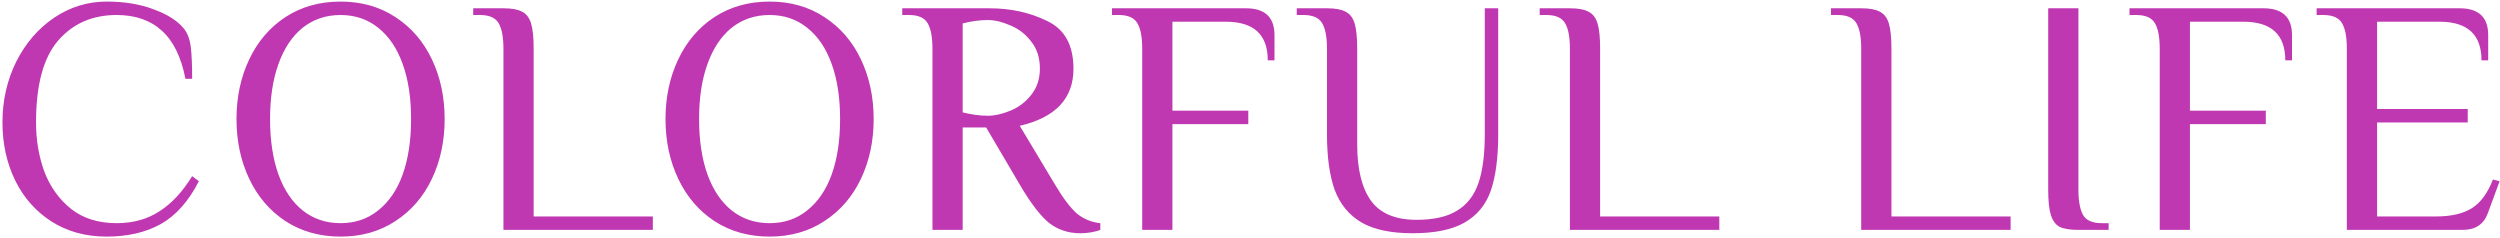 <svg width="609" height="58" viewBox="0 0 609 58" fill="none" xmlns="http://www.w3.org/2000/svg">
<path d="M25.953 57.636C20.882 57.636 16.411 56.409 12.54 53.955C8.723 51.502 5.779 48.175 3.707 43.977C1.635 39.724 0.599 35.008 0.599 29.828C0.599 24.484 1.716 19.549 3.952 15.024C6.242 10.498 9.323 6.927 13.194 4.309C17.12 1.692 21.373 0.384 25.953 0.384C30.315 0.384 34.132 1.011 37.404 2.265C40.73 3.464 43.183 5.018 44.765 6.927C45.692 8.072 46.264 9.598 46.482 11.507C46.7 13.361 46.809 15.924 46.809 19.195H45.174C44.138 13.906 42.229 10.007 39.448 7.499C36.668 4.937 32.987 3.655 28.407 3.655C22.518 3.655 17.774 5.727 14.176 9.871C10.577 14.015 8.778 20.667 8.778 29.828C8.778 34.135 9.459 38.143 10.822 41.85C12.24 45.558 14.421 48.584 17.365 50.929C20.31 53.219 23.99 54.364 28.407 54.364C32.387 54.364 35.85 53.41 38.794 51.502C41.793 49.593 44.465 46.731 46.809 42.914L48.445 44.141C45.937 49.048 42.829 52.538 39.121 54.61C35.468 56.627 31.079 57.636 25.953 57.636ZM82.963 57.636C77.892 57.636 73.421 56.382 69.55 53.873C65.733 51.365 62.789 47.93 60.717 43.568C58.645 39.206 57.609 34.353 57.609 29.01C57.609 23.666 58.645 18.813 60.717 14.451C62.789 10.089 65.733 6.654 69.55 4.146C73.421 1.638 77.892 0.384 82.963 0.384C88.034 0.384 92.478 1.638 96.295 4.146C100.166 6.654 103.138 10.089 105.21 14.451C107.282 18.813 108.318 23.666 108.318 29.01C108.318 34.353 107.282 39.206 105.21 43.568C103.138 47.93 100.166 51.365 96.295 53.873C92.478 56.382 88.034 57.636 82.963 57.636ZM82.963 54.364C86.507 54.364 89.561 53.328 92.124 51.256C94.741 49.184 96.731 46.267 98.094 42.505C99.457 38.688 100.139 34.19 100.139 29.01C100.139 23.83 99.457 19.359 98.094 15.596C96.731 11.78 94.741 8.835 92.124 6.763C89.561 4.691 86.507 3.655 82.963 3.655C79.419 3.655 76.338 4.691 73.721 6.763C71.158 8.835 69.195 11.78 67.832 15.596C66.469 19.359 65.788 23.83 65.788 29.01C65.788 34.19 66.469 38.688 67.832 42.505C69.195 46.267 71.158 49.184 73.721 51.256C76.338 53.328 79.419 54.364 82.963 54.364ZM122.637 11.834C122.637 9.053 122.256 7.009 121.492 5.7C120.729 4.337 119.202 3.655 116.912 3.655H115.276V2.019H122.637C124.655 2.019 126.154 2.292 127.136 2.837C128.172 3.328 128.908 4.255 129.344 5.618C129.78 6.981 129.998 9.053 129.998 11.834V52.728H159.033V56H122.637V11.834ZM187.471 57.636C182.4 57.636 177.929 56.382 174.057 53.873C170.241 51.365 167.296 47.93 165.224 43.568C163.152 39.206 162.116 34.353 162.116 29.01C162.116 23.666 163.152 18.813 165.224 14.451C167.296 10.089 170.241 6.654 174.057 4.146C177.929 1.638 182.4 0.384 187.471 0.384C192.542 0.384 196.986 1.638 200.802 4.146C204.674 6.654 207.645 10.089 209.717 14.451C211.789 18.813 212.825 23.666 212.825 29.01C212.825 34.353 211.789 39.206 209.717 43.568C207.645 47.93 204.674 51.365 200.802 53.873C196.986 56.382 192.542 57.636 187.471 57.636ZM187.471 54.364C191.015 54.364 194.068 53.328 196.631 51.256C199.248 49.184 201.239 46.267 202.602 42.505C203.965 38.688 204.646 34.19 204.646 29.01C204.646 23.83 203.965 19.359 202.602 15.596C201.239 11.78 199.248 8.835 196.631 6.763C194.068 4.691 191.015 3.655 187.471 3.655C183.927 3.655 180.846 4.691 178.229 6.763C175.666 8.835 173.703 11.78 172.34 15.596C170.977 19.359 170.295 23.83 170.295 29.01C170.295 34.19 170.977 38.688 172.34 42.505C173.703 46.267 175.666 49.184 178.229 51.256C180.846 53.328 183.927 54.364 187.471 54.364ZM263.132 56.818C260.242 56.818 257.706 55.973 255.525 54.282C253.399 52.538 251.027 49.43 248.41 44.959L240.231 31.054H234.506V56H227.145V11.834C227.145 9.053 226.763 7.009 226 5.7C225.236 4.337 223.71 3.655 221.42 3.655H219.784V2.019H241.049C246.229 2.019 250.918 3.055 255.117 5.127C259.37 7.145 261.496 11.016 261.496 16.741C261.496 23.993 257.134 28.628 248.41 30.645L256.998 44.959C259.015 48.339 260.814 50.711 262.396 52.074C264.031 53.383 265.913 54.146 268.039 54.364V56C267.548 56.218 266.84 56.409 265.913 56.572C265.04 56.736 264.113 56.818 263.132 56.818ZM240.64 28.192C242.33 28.192 244.157 27.783 246.12 26.965C248.137 26.147 249.828 24.866 251.191 23.121C252.608 21.376 253.317 19.25 253.317 16.741C253.317 14.07 252.608 11.861 251.191 10.117C249.828 8.317 248.137 7.008 246.12 6.191C244.157 5.318 242.33 4.882 240.64 4.882C238.731 4.882 236.687 5.155 234.506 5.7V27.374C236.687 27.919 238.731 28.192 240.64 28.192ZM278.24 11.834C278.24 9.053 277.859 7.009 277.095 5.7C276.332 4.337 274.805 3.655 272.515 3.655H270.879V2.019H303.513C308.148 2.019 310.465 4.2 310.465 8.562V14.697H308.829C308.829 8.426 305.422 5.291 298.606 5.291H285.601V26.965H304.086V30.236H285.601V56H278.24V11.834ZM344.108 56.818C338.874 56.818 334.73 55.946 331.677 54.201C328.623 52.401 326.442 49.757 325.133 46.267C323.879 42.778 323.252 38.252 323.252 32.69V11.834C323.252 9.053 322.871 7.009 322.107 5.7C321.344 4.337 319.817 3.655 317.527 3.655H315.891V2.019H323.252C325.27 2.019 326.769 2.292 327.751 2.837C328.787 3.328 329.523 4.255 329.959 5.618C330.395 6.981 330.613 9.053 330.613 11.834V35.144C330.613 41.196 331.731 45.776 333.967 48.884C336.202 51.992 339.91 53.546 345.09 53.546C349.234 53.546 352.505 52.81 354.905 51.338C357.358 49.866 359.103 47.63 360.139 44.631C361.175 41.632 361.693 37.652 361.693 32.69V2.019H364.965V32.69C364.965 38.361 364.365 42.941 363.165 46.431C361.966 49.866 359.839 52.456 356.786 54.201C353.787 55.946 349.561 56.818 344.108 56.818ZM382.428 11.834C382.428 9.053 382.047 7.009 381.283 5.7C380.52 4.337 378.993 3.655 376.703 3.655H375.067V2.019H382.428C384.446 2.019 385.945 2.292 386.927 2.837C387.963 3.328 388.699 4.255 389.135 5.618C389.571 6.981 389.789 9.053 389.789 11.834V52.728H418.824V56H382.428V11.834ZM453.39 11.834C453.39 9.053 453.008 7.009 452.245 5.7C451.481 4.337 449.955 3.655 447.665 3.655H446.029V2.019H453.39C455.407 2.019 456.907 2.292 457.888 2.837C458.924 3.328 459.66 4.255 460.097 5.618C460.533 6.981 460.751 9.053 460.751 11.834V52.728H489.786V56H453.39V11.834ZM506.303 56C504.285 56 502.759 55.755 501.723 55.264C500.741 54.719 500.032 53.764 499.596 52.401C499.16 51.038 498.942 48.966 498.942 46.185V2.019H506.303V46.185C506.303 48.966 506.684 51.038 507.448 52.401C508.211 53.71 509.738 54.364 512.028 54.364H513.664V56H506.303ZM526.108 11.834C526.108 9.053 525.727 7.009 524.963 5.7C524.2 4.337 522.673 3.655 520.383 3.655H518.747V2.019H551.381C556.016 2.019 558.333 4.2 558.333 8.562V14.697H556.697C556.697 8.426 553.29 5.291 546.474 5.291H533.469V26.965H551.954V30.236H533.469V56H526.108V11.834ZM571.693 11.834C571.693 9.053 571.311 7.009 570.548 5.7C569.784 4.337 568.258 3.655 565.968 3.655H564.332V2.019H599.174C603.809 2.019 606.126 4.2 606.126 8.562V14.697H604.49C604.49 8.426 601.082 5.291 594.267 5.291H579.054V26.556H601.137V29.828H579.054V52.728H593.367C597.129 52.728 600.074 52.047 602.2 50.684C604.327 49.321 606.017 47.003 607.271 43.732L608.907 44.141L606.044 51.911C605.063 54.637 603.018 56 599.91 56H571.693V11.834Z" fill="#BF38B2"/>
</svg>
